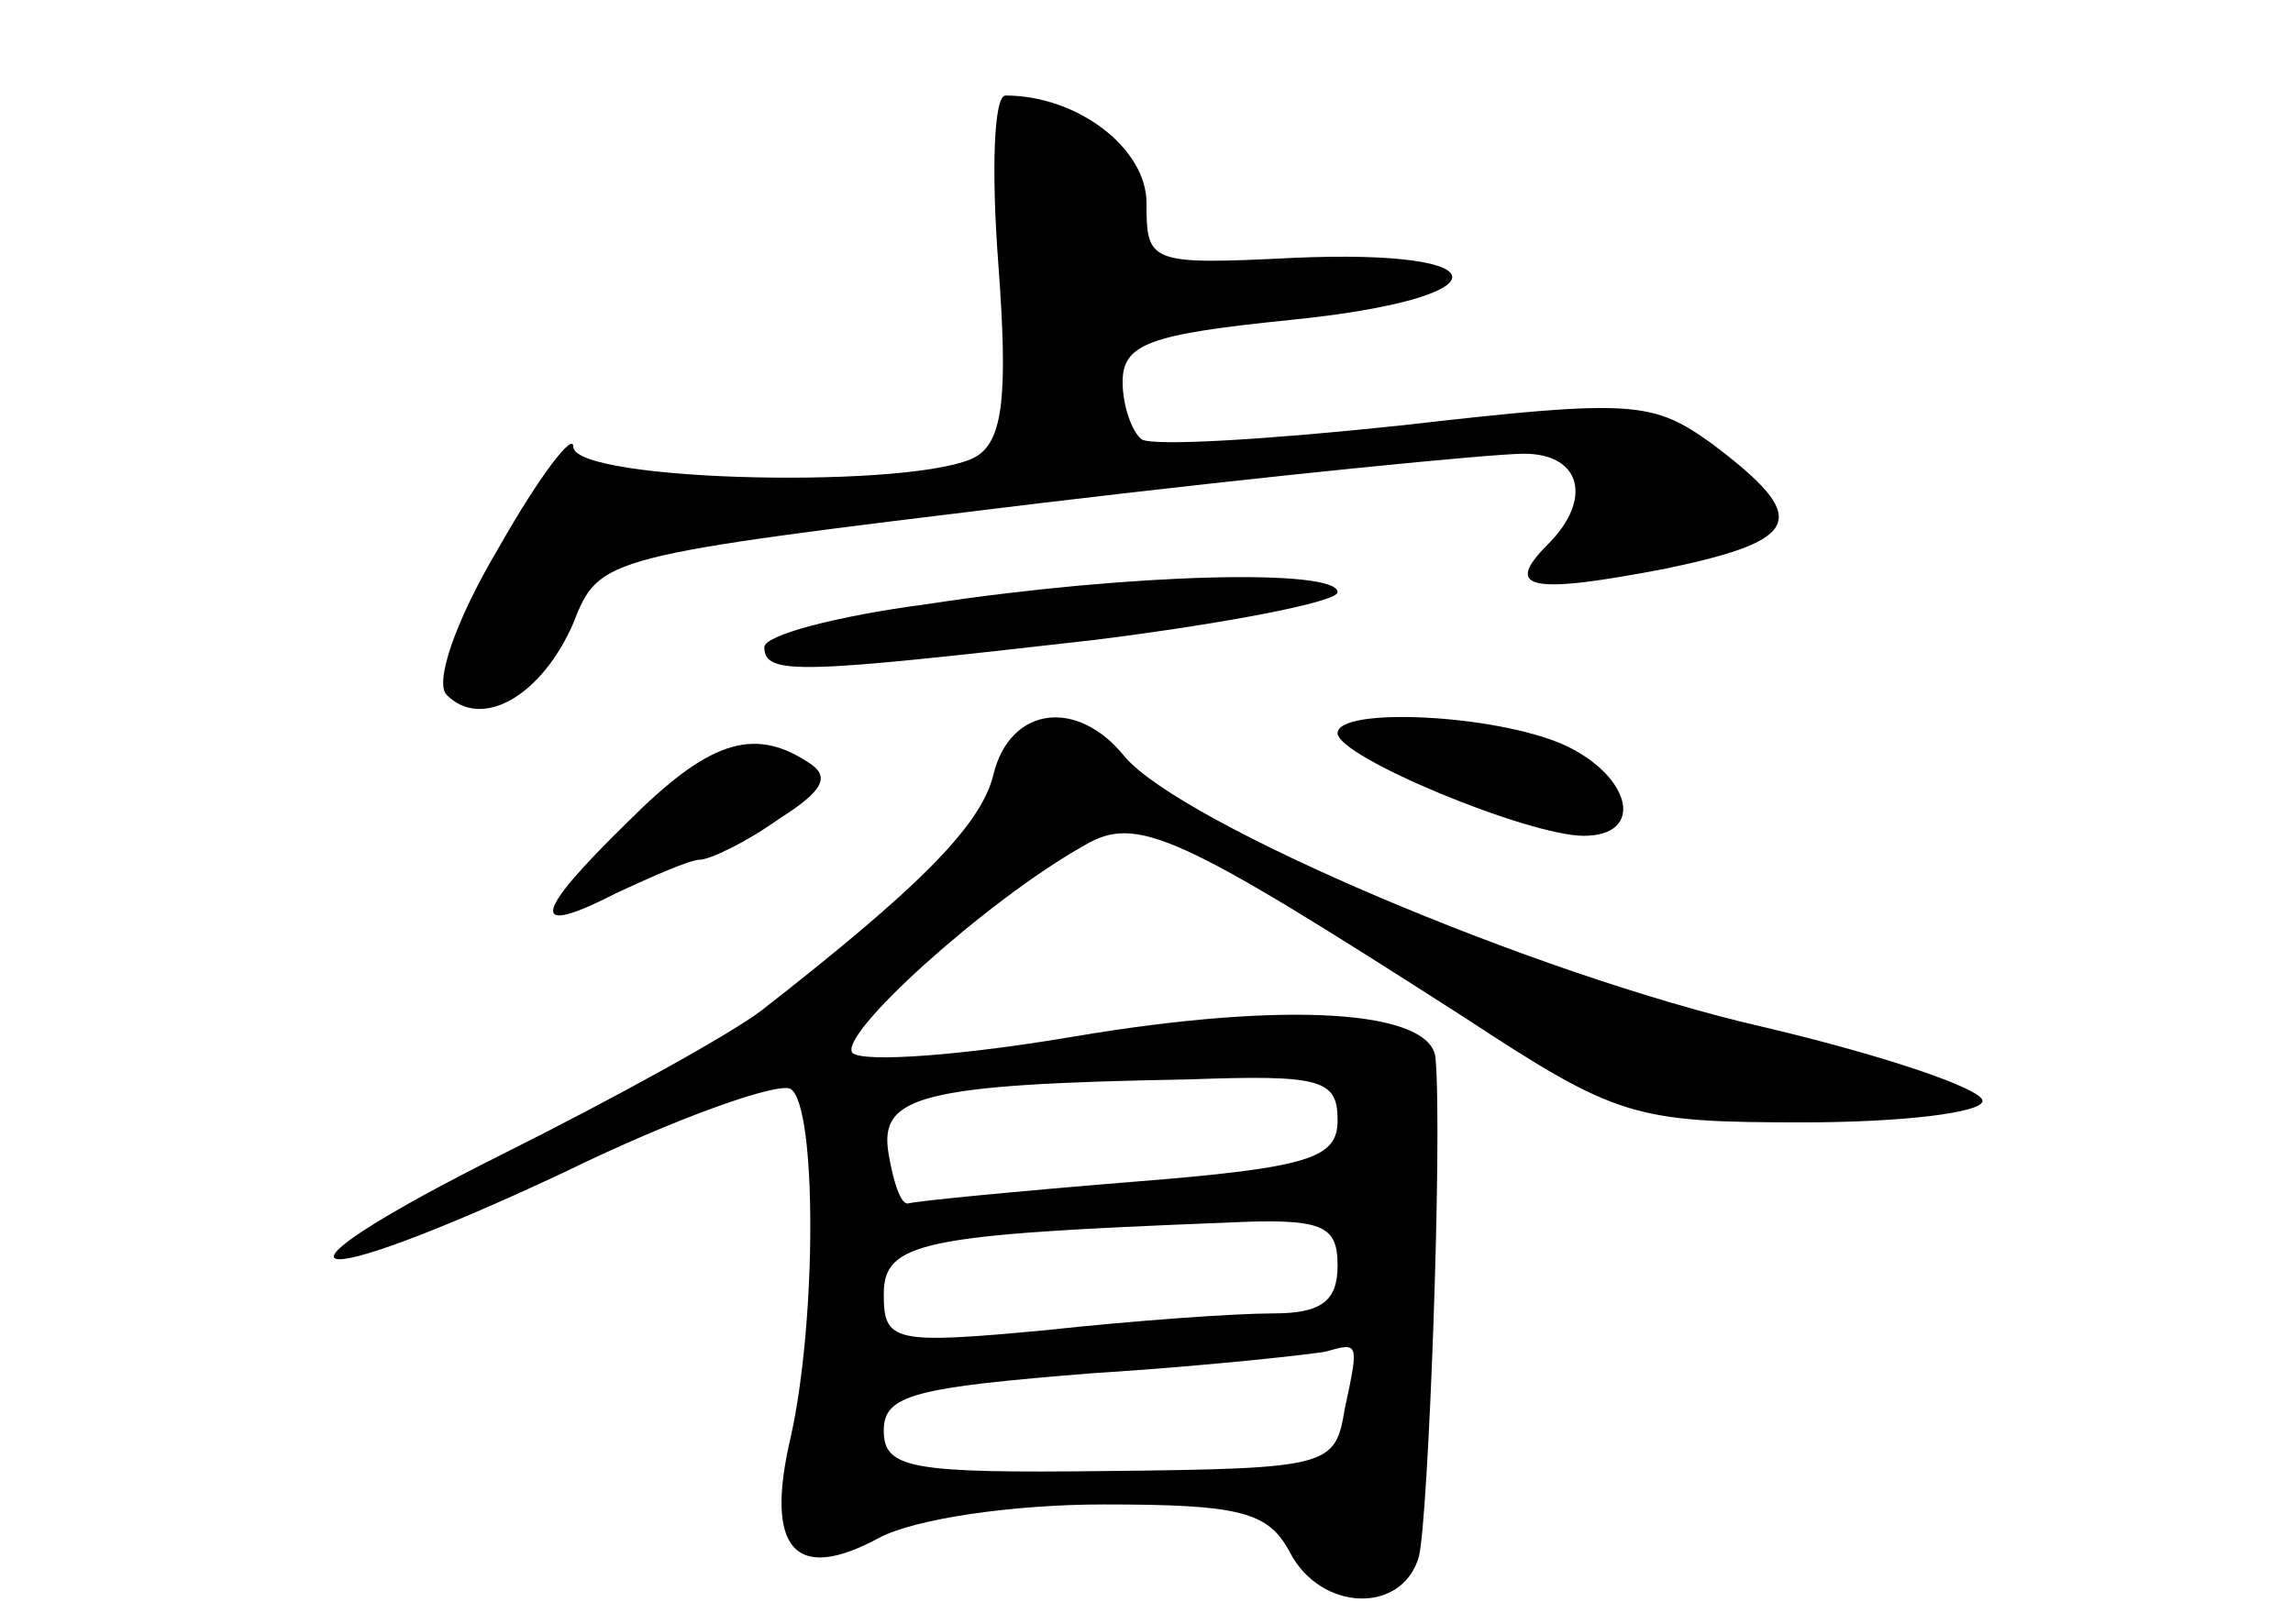 <?xml version="1.0" standalone="no"?>
<!DOCTYPE svg PUBLIC "-//W3C//DTD SVG 20010904//EN"
 "http://www.w3.org/TR/2001/REC-SVG-20010904/DTD/svg10.dtd">
<svg version="1.0" xmlns="http://www.w3.org/2000/svg"
 width="96pt" height="68pt" viewBox="0 0 96 68"
 preserveAspectRatio="xMidYMid meet">
<g transform="translate(0,68) scale(0.1,-0.1)"
fill="#000000" stroke="none">
<path d="M418 569 c4 -54 2 -73 -9 -80 -23 -14 -169 -11 -169 4 0 6 -14 -12
-31 -42 -19 -32 -27 -57 -22 -62 15 -15 40 0 53 30 11 28 12 28 193 50 100 12
192 21 205 21 24 0 29 -19 10 -38 -19 -19 -7 -21 50 -10 57 12 60 21 19 52
-25 18 -33 19 -129 8 -56 -6 -105 -9 -110 -6 -4 3 -8 14 -8 24 0 16 11 20 70
26 90 9 91 30 1 26 -60 -3 -61 -2 -61 23 0 23 -29 45 -59 45 -5 0 -6 -32 -3
-71z"/>
<path d="M388 427 c-38 -5 -68 -13 -68 -18 0 -12 15 -11 138 3 56 7 102 16
102 20 0 10 -87 8 -172 -5z"/>
<path d="M416 356 c-5 -22 -33 -49 -97 -99 -13 -10 -62 -37 -108 -60 -108 -54
-88 -61 25 -8 47 23 90 38 95 35 11 -7 11 -97 0 -146 -11 -47 2 -61 37 -42 15
8 56 14 94 14 57 0 69 -3 78 -20 13 -25 47 -26 54 -2 4 15 10 175 7 209 -2 20
-62 24 -151 9 -47 -8 -88 -11 -93 -7 -7 7 56 64 97 87 22 13 39 5 159 -72 64
-42 71 -44 142 -44 41 0 75 4 75 9 0 5 -41 19 -92 31 -96 22 -243 85 -267 113
-20 25 -48 21 -55 -7z m144 -145 c0 -16 -11 -20 -87 -26 -49 -4 -90 -8 -93 -9
-3 0 -6 9 -8 21 -4 24 13 29 126 31 55 2 62 0 62 -17z m0 -61 c0 -15 -7 -20
-27 -20 -16 0 -58 -3 -95 -7 -64 -6 -68 -5 -68 15 0 22 16 25 143 30 41 2 47
-1 47 -18z m3 -60 c-4 -24 -6 -25 -99 -26 -83 -1 -94 1 -94 17 0 15 13 18 88
24 48 3 92 8 97 9 14 4 14 4 8 -24z"/>
<path d="M560 373 c0 -10 80 -43 103 -43 26 0 20 25 -8 38 -29 13 -95 16 -95
5z"/>
<path d="M263 336 c-40 -39 -42 -49 -5 -30 15 7 31 14 35 14 4 0 19 7 33 17
19 12 22 18 12 24 -23 15 -42 8 -75 -25z"/>
</g>
</svg>
